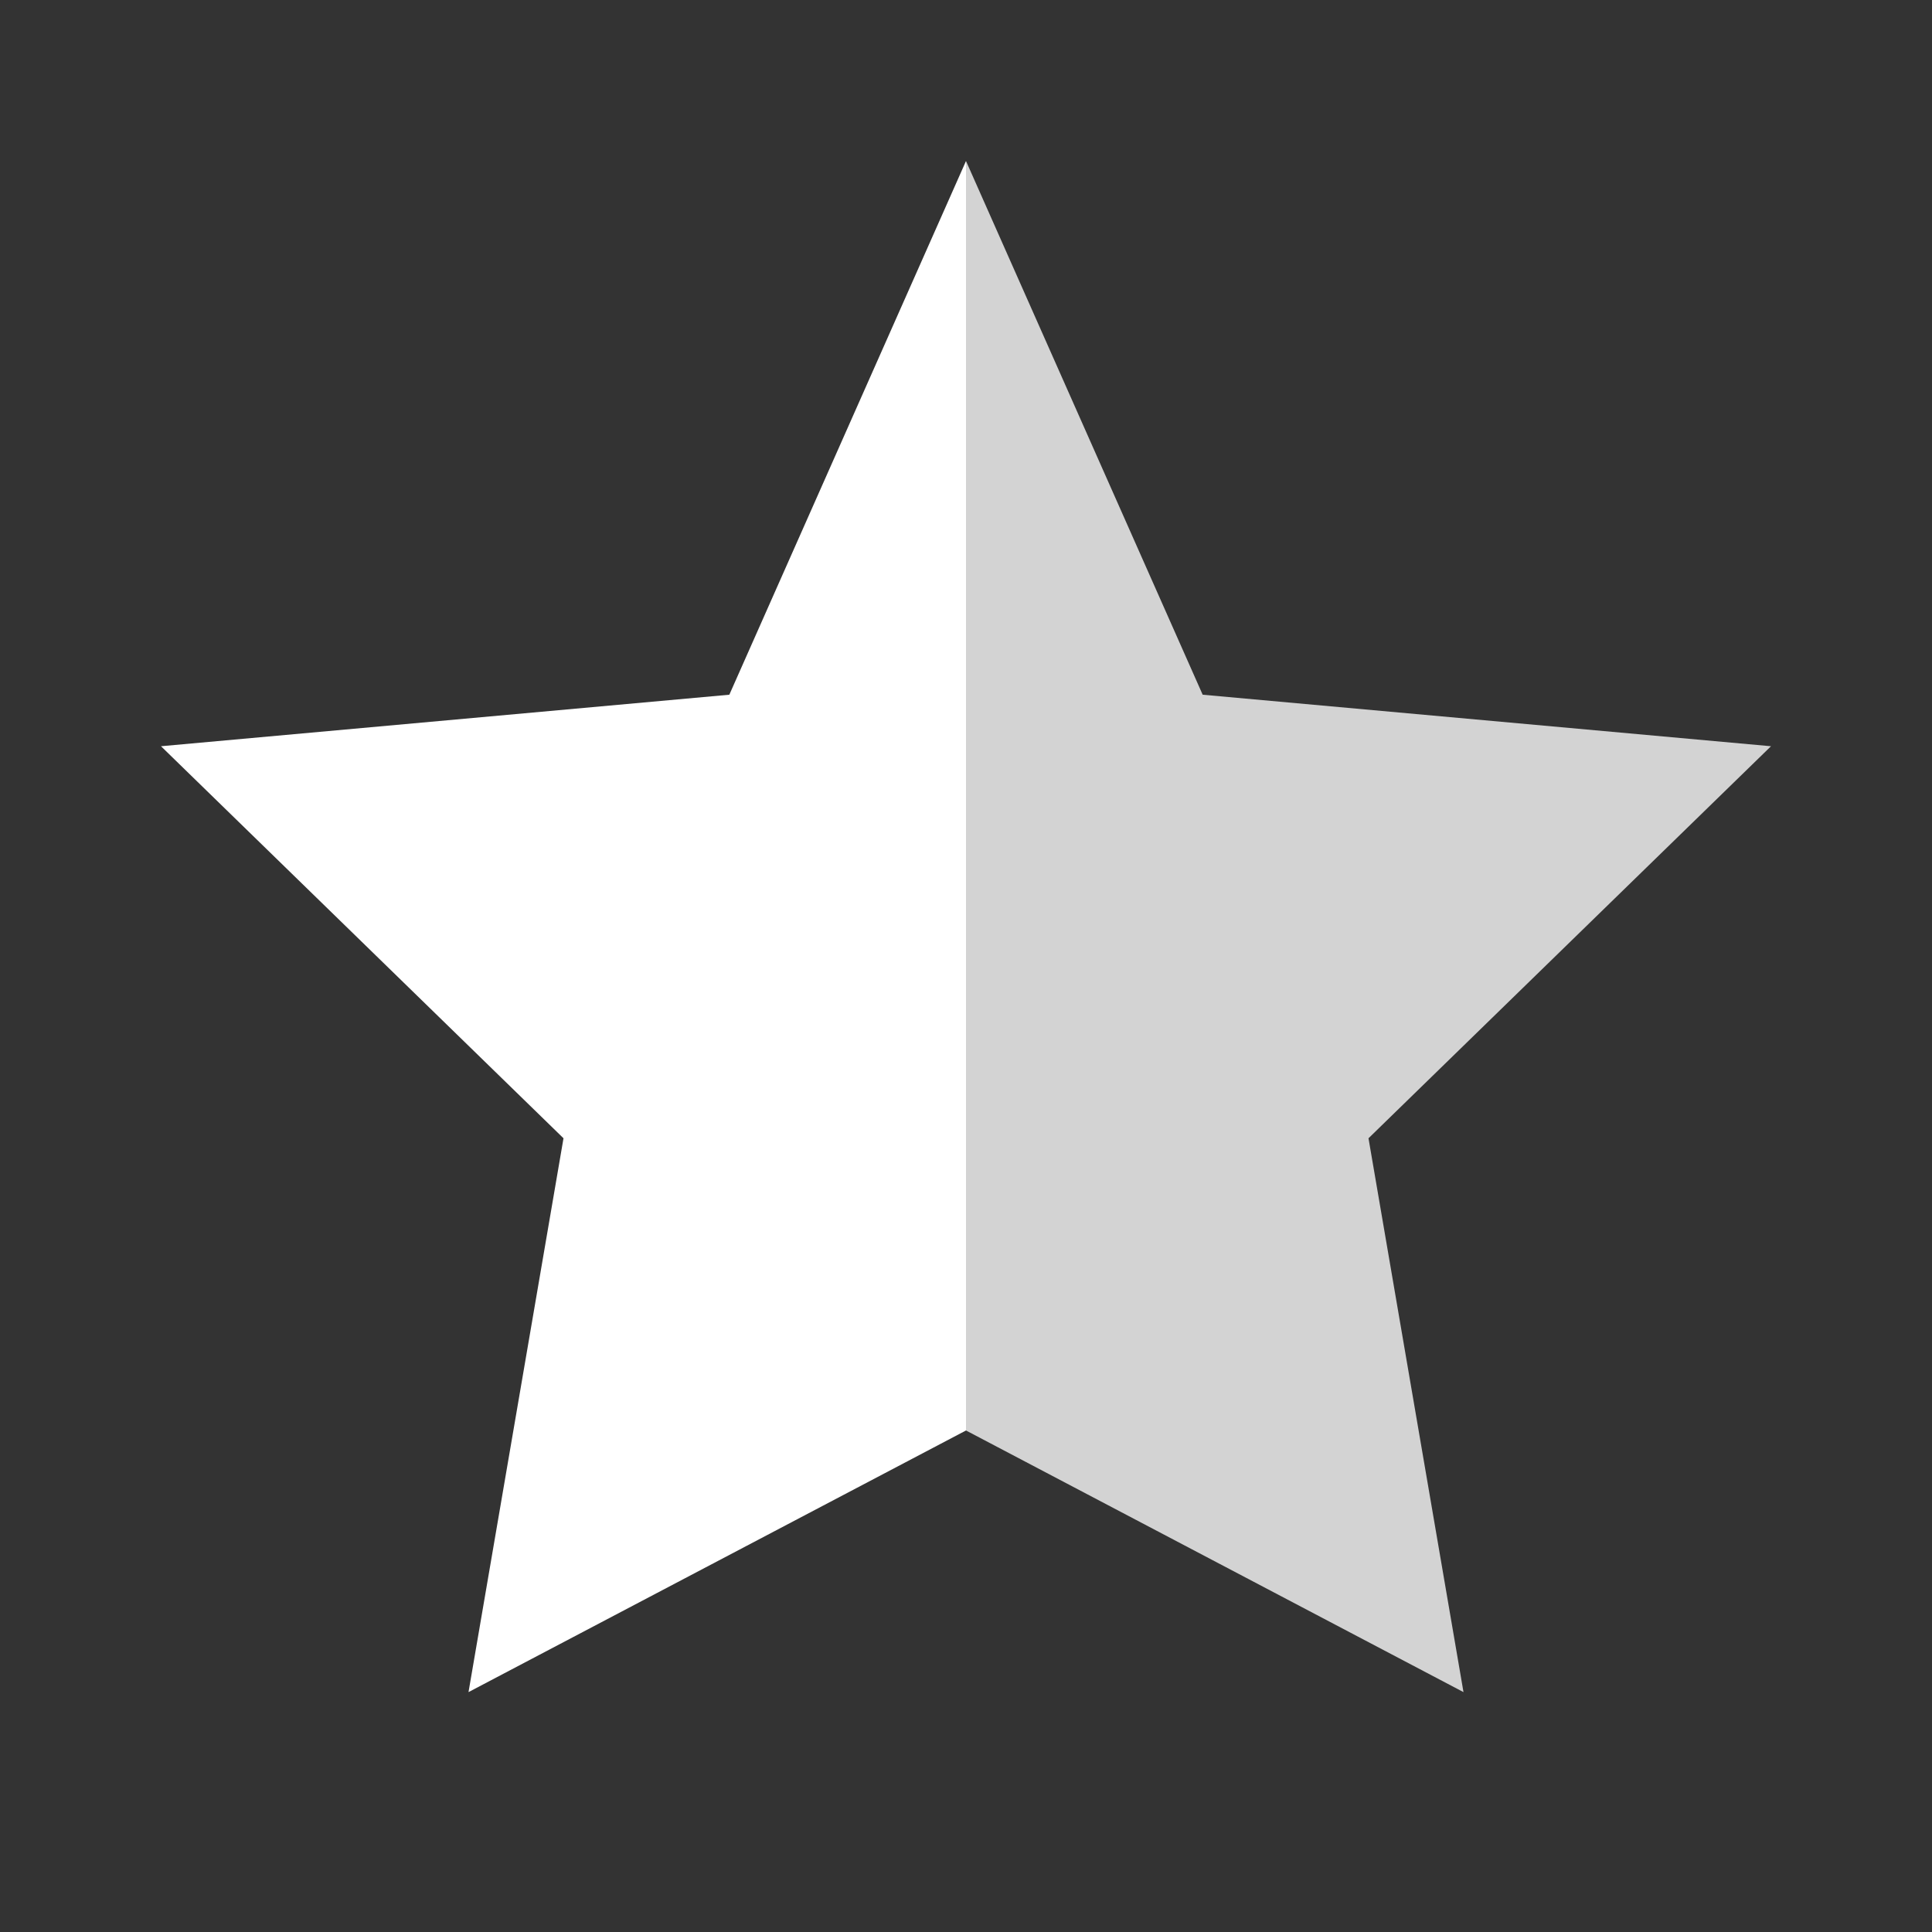 <svg width="20" height="20" viewBox="0 0 24 24" xmlns="http://www.w3.org/2000/svg">
    <rect x="0" y="0" width="24" height="24" fill="#333333" stroke="none"/>
    <defs>
        <linearGradient id="halfGrad">
            <stop offset="50%" stop-color="#FFFFF"/>
            <stop offset="50%" stop-color="lightgray"/>
        </linearGradient>
    </defs>
    <path fill="url(#halfGrad)" d="M12 2L14.94 8.63L22 9.27L17 14.14L18.18 21.02L12 17.77L5.82 21.02L7 14.14L2 9.27L9.06 8.63L12 2Z"/>
</svg>